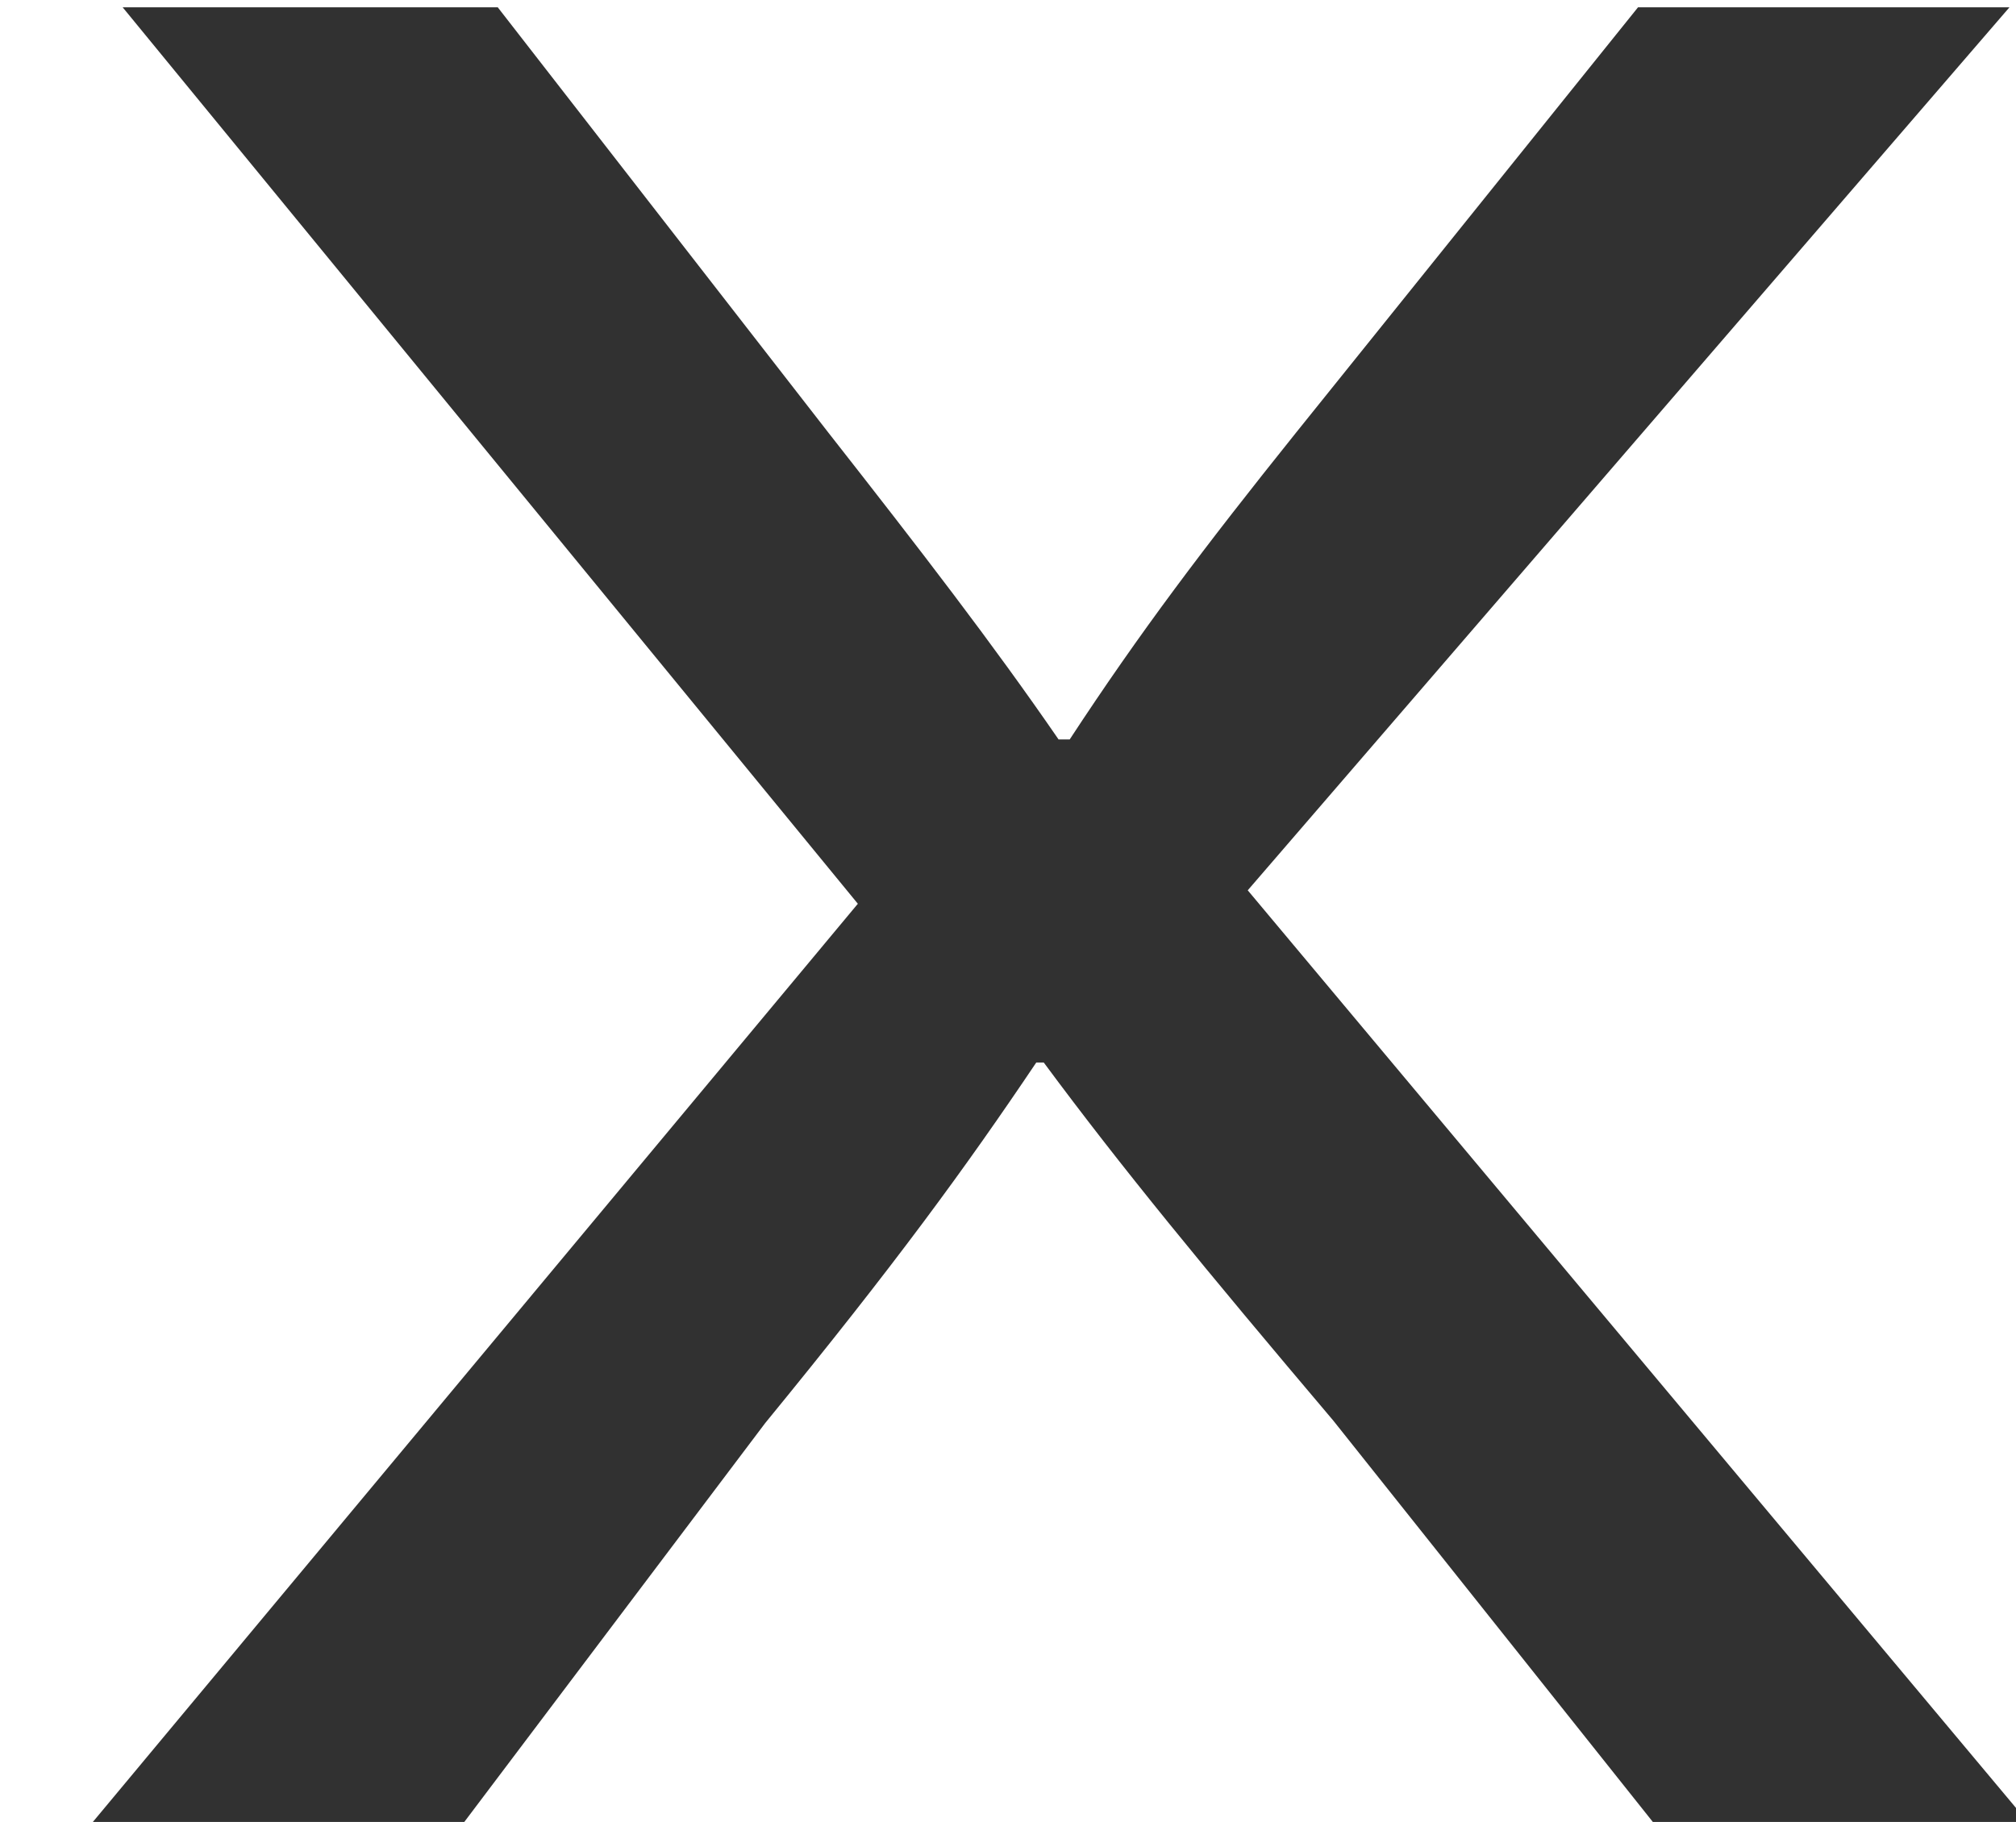 <?xml version="1.0" encoding="utf-8"?>
<!-- Generator: Adobe Illustrator 16.0.0, SVG Export Plug-In . SVG Version: 6.00 Build 0)  -->
<!DOCTYPE svg PUBLIC "-//W3C//DTD SVG 1.1//EN" "http://www.w3.org/Graphics/SVG/1.1/DTD/svg11.dtd">
<svg version="1.1" id="Слой_1" xmlns="http://www.w3.org/2000/svg" xmlns:xlink="http://www.w3.org/1999/xlink" x="0px" y="0px"
	 width="10.486px" height="9.479px" viewBox="0 0 10.486 9.479" enable-background="new 0 0 10.486 9.479" xml:space="preserve">
<g>
	<path fill="#313131" d="M8.597,9.479L6.935,7.391C6.259,6.592,5.834,6.075,5.429,5.528H5.39c-0.367,0.546-0.734,1.05-1.41,1.876
		L2.415,9.479H0.483l3.979-4.777L0.638,0.038h1.951L4.308,2.25c0.483,0.616,0.851,1.093,1.198,1.597h0.058
		C5.931,3.287,6.259,2.853,6.742,2.25L8.52,0.038h1.932L6.49,4.632l4.057,4.847H8.597z"/>
</g>
</svg>
